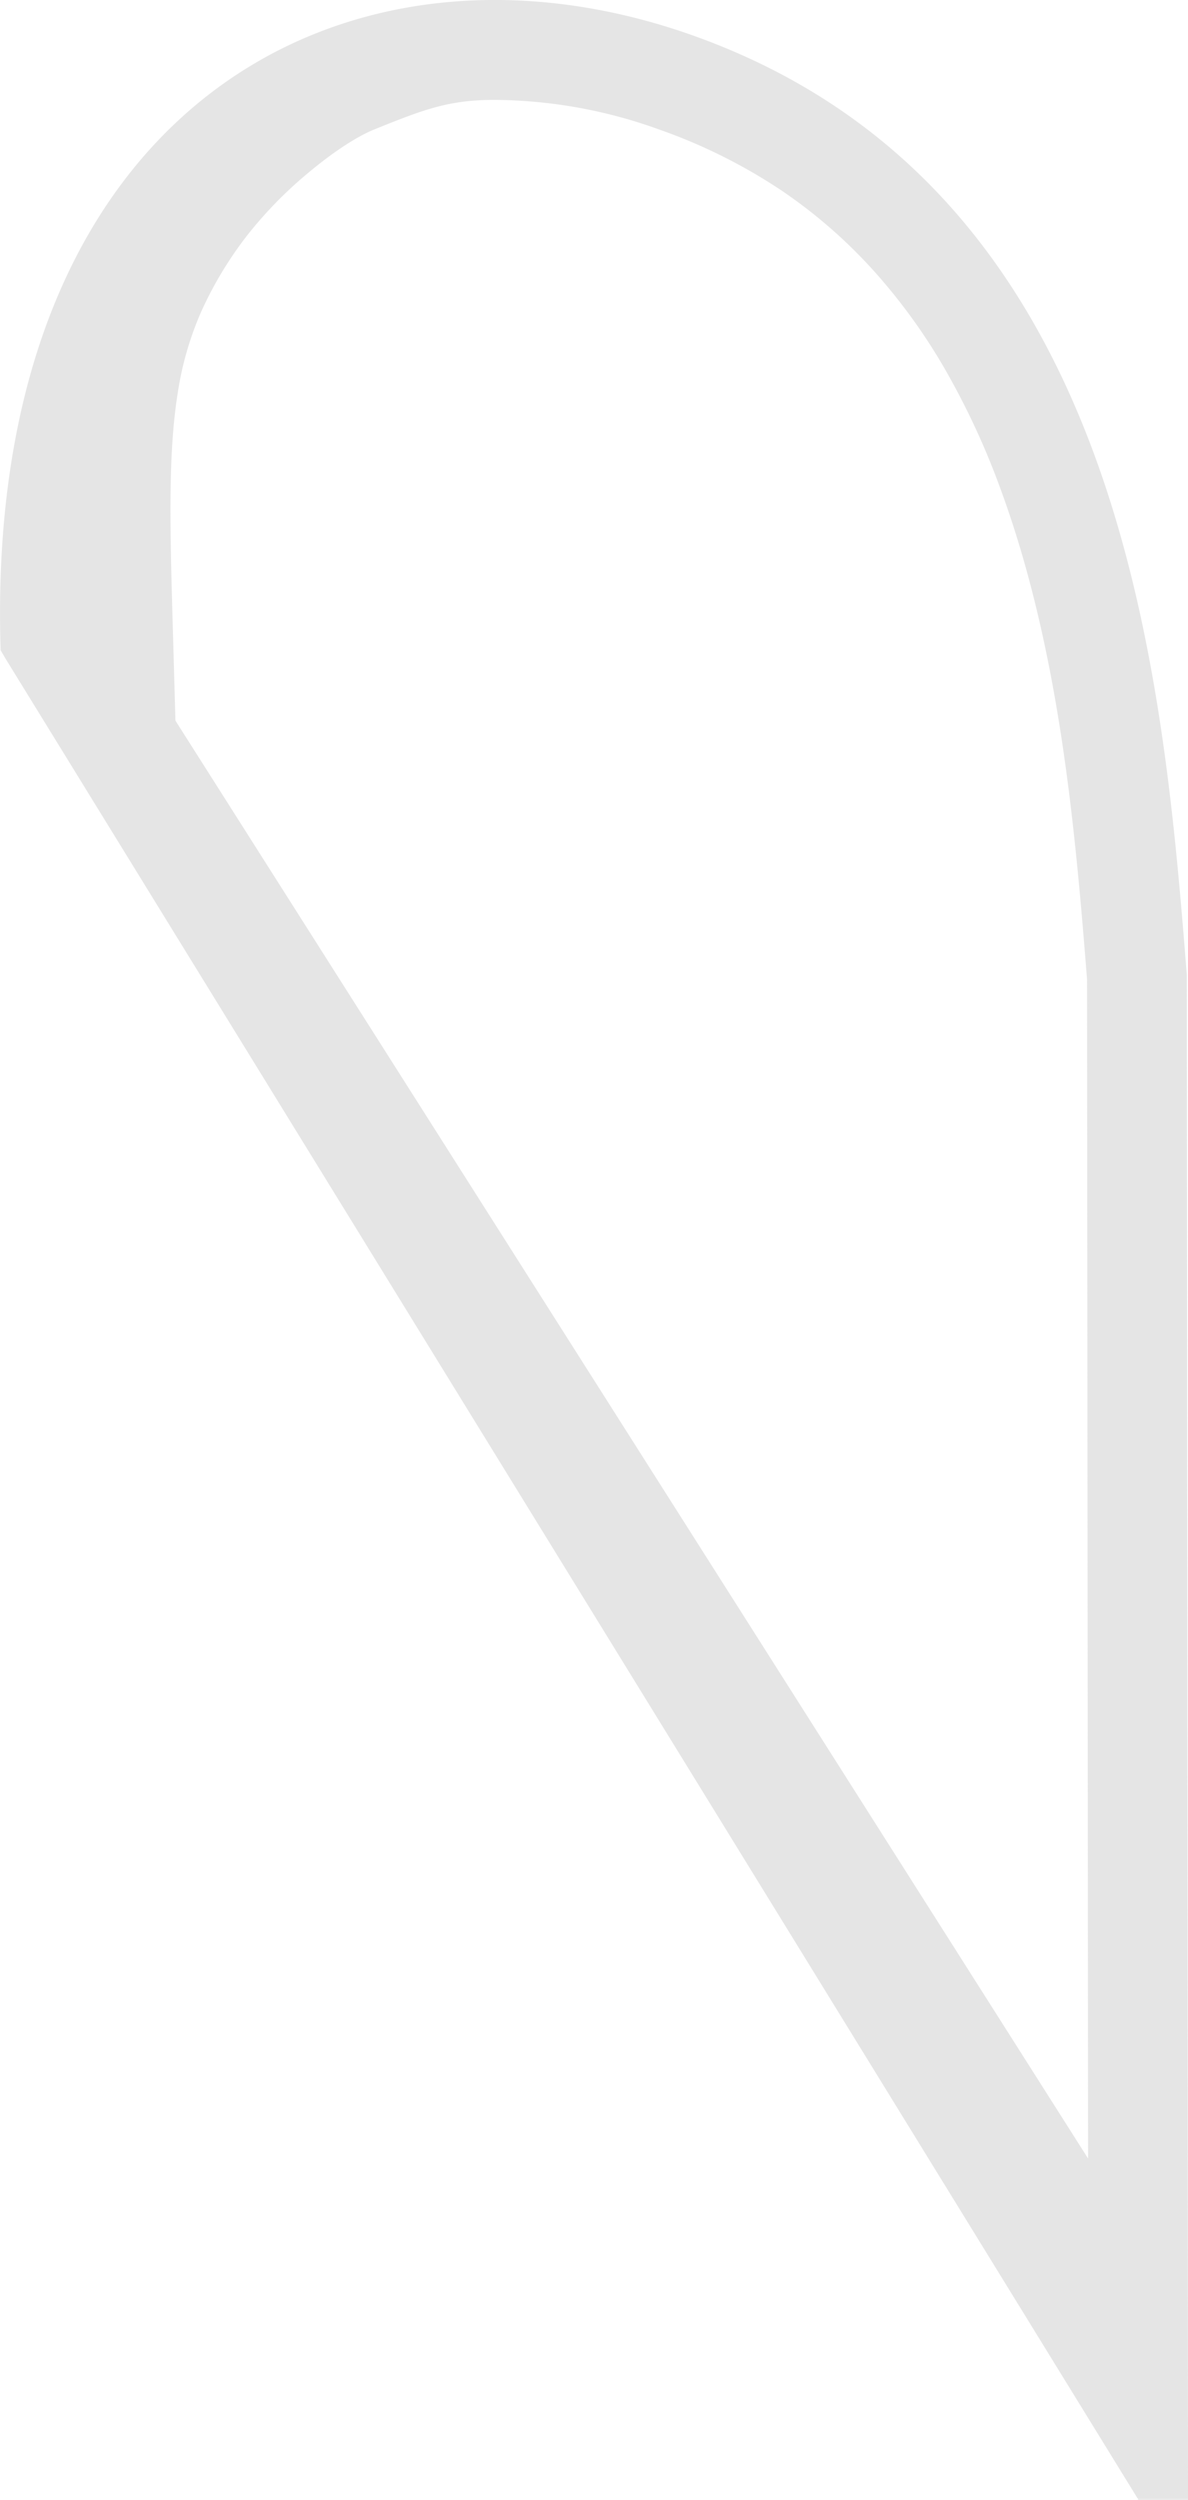 <svg id="goutte" xmlns="http://www.w3.org/2000/svg" viewBox="0 0 263.48 554.31"><defs><style>.cls-1{fill:#ccc;opacity:0.5;}</style></defs><title>goutte72x203cmVersoD</title><path class="cls-1" d="M526.6,10.71C450-16.54,369.23,26.58,373.08,147.05l1.14,1.94,251.2,408.16h11l-0.26-338.09C630.79,151.61,622,44.66,526.6,10.71M411.28,142.48c-0.64-22.53-1.1-38.81,1.08-52.5a71.65,71.65,0,0,1,5-17.55,83.38,83.38,0,0,1,10.51-17.52,91.84,91.84,0,0,1,13.54-13.82c5.38-4.5,10.7-8,14.6-9.56C467.21,27,472.6,25,482.68,25a108.94,108.94,0,0,1,36.51,6.59,121.09,121.09,0,0,1,27,13.45A112.36,112.36,0,0,1,566.81,63a129,129,0,0,1,15.82,21.91,169.76,169.76,0,0,1,11.8,25.25c6,16.06,10.57,34.4,13.89,56.07,2.93,19.16,4.48,38.29,5.71,53.77l0.23,261.49L411.85,162.65l-0.57-20.17" transform="translate(-372.94 -2.85)"/></svg>
